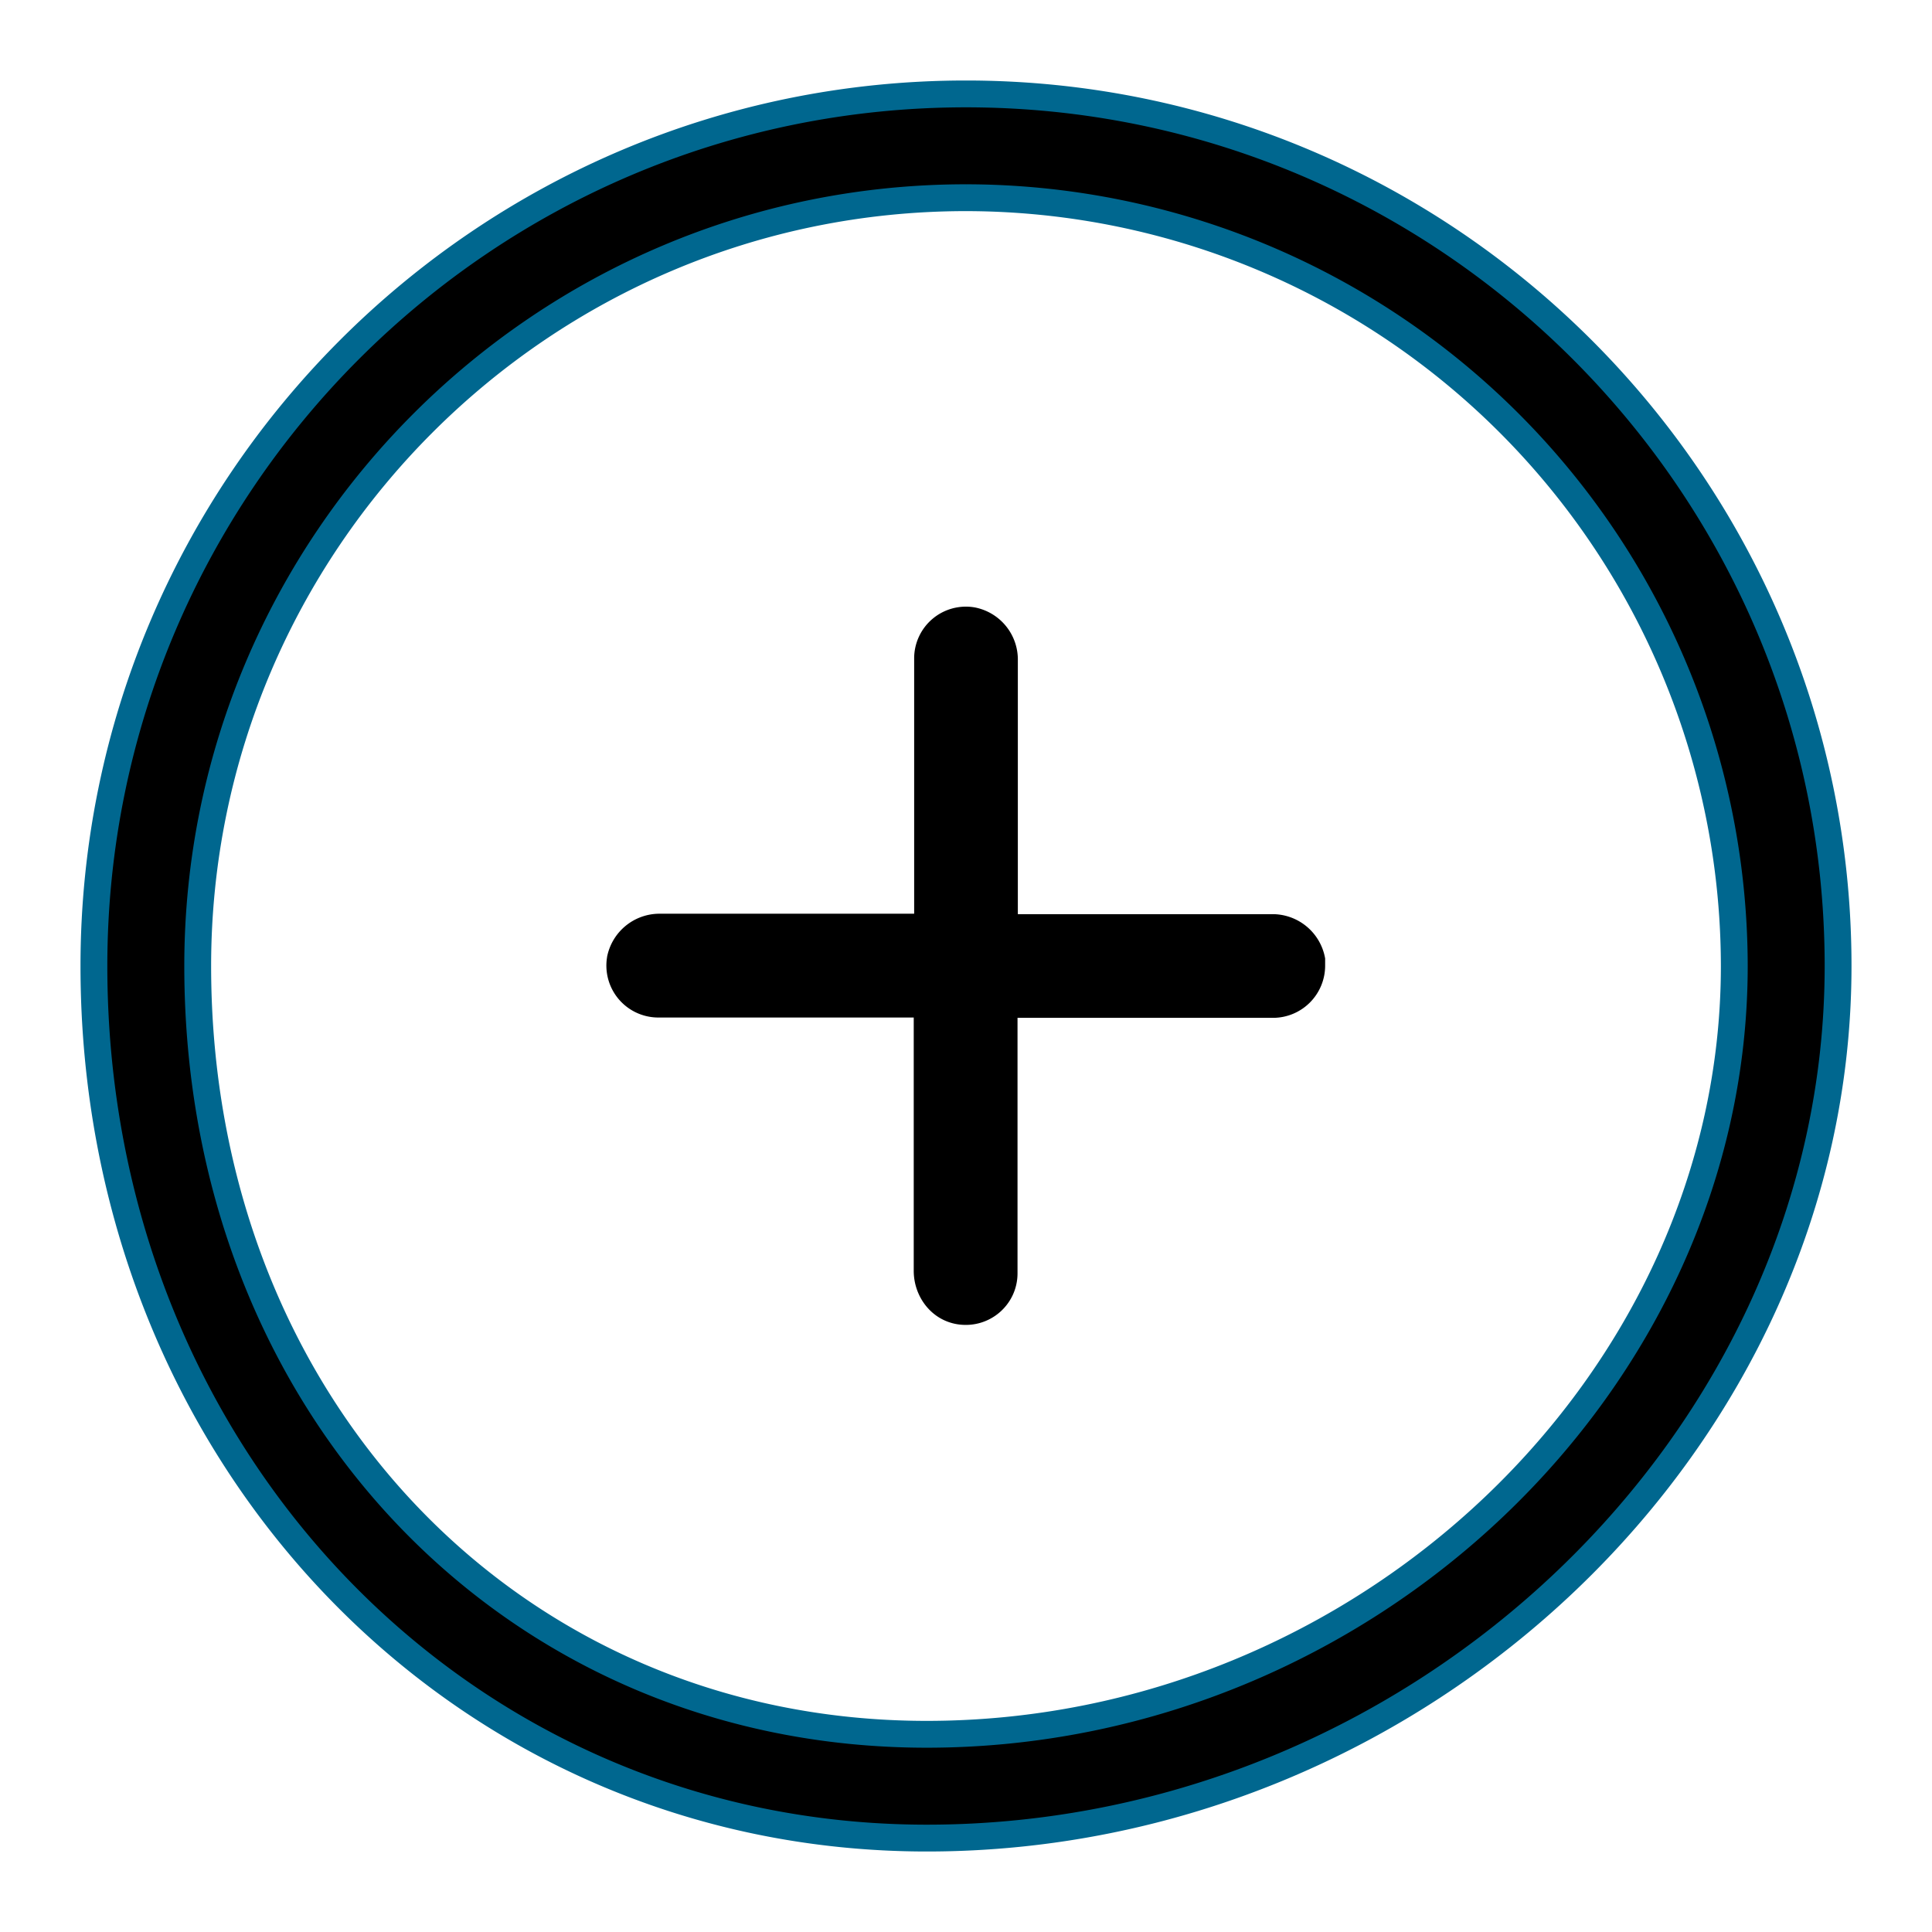 <svg width="18" height="18" xmlns="http://www.w3.org/2000/svg"><path d="M8.915 12.337c.3.05.565-.178.565-.474v-2.38h2.383A.486.486 0 0 0 12.346 9V8.93l-.002-.011a.498.498 0 0 0-.496-.402H9.483V6.156a.495.495 0 0 0-.402-.497.482.482 0 0 0-.564.474v2.38H6.152a.498.498 0 0 0-.496.402v.002a.484.484 0 0 0 .478.563h2.379v2.36c0 .234.157.455.402.497z" stroke-width=".25"/><path d="M9 .875C4.518.875.875 4.518.875 9c0 4.552 3.404 8.125 7.76 8.125 4.597 0 8.49-3.713 8.49-8.125C17.125 4.522 13.478.875 9 .875zm-.366 15.283c-3.866 0-6.792-3.068-6.792-7.158 0-3.948 3.214-7.158 7.158-7.158A7.165 7.165 0 0 1 16.158 9c0 3.874-3.442 7.158-7.524 7.158z" stroke="#00678F" stroke-width=".25"/></svg>